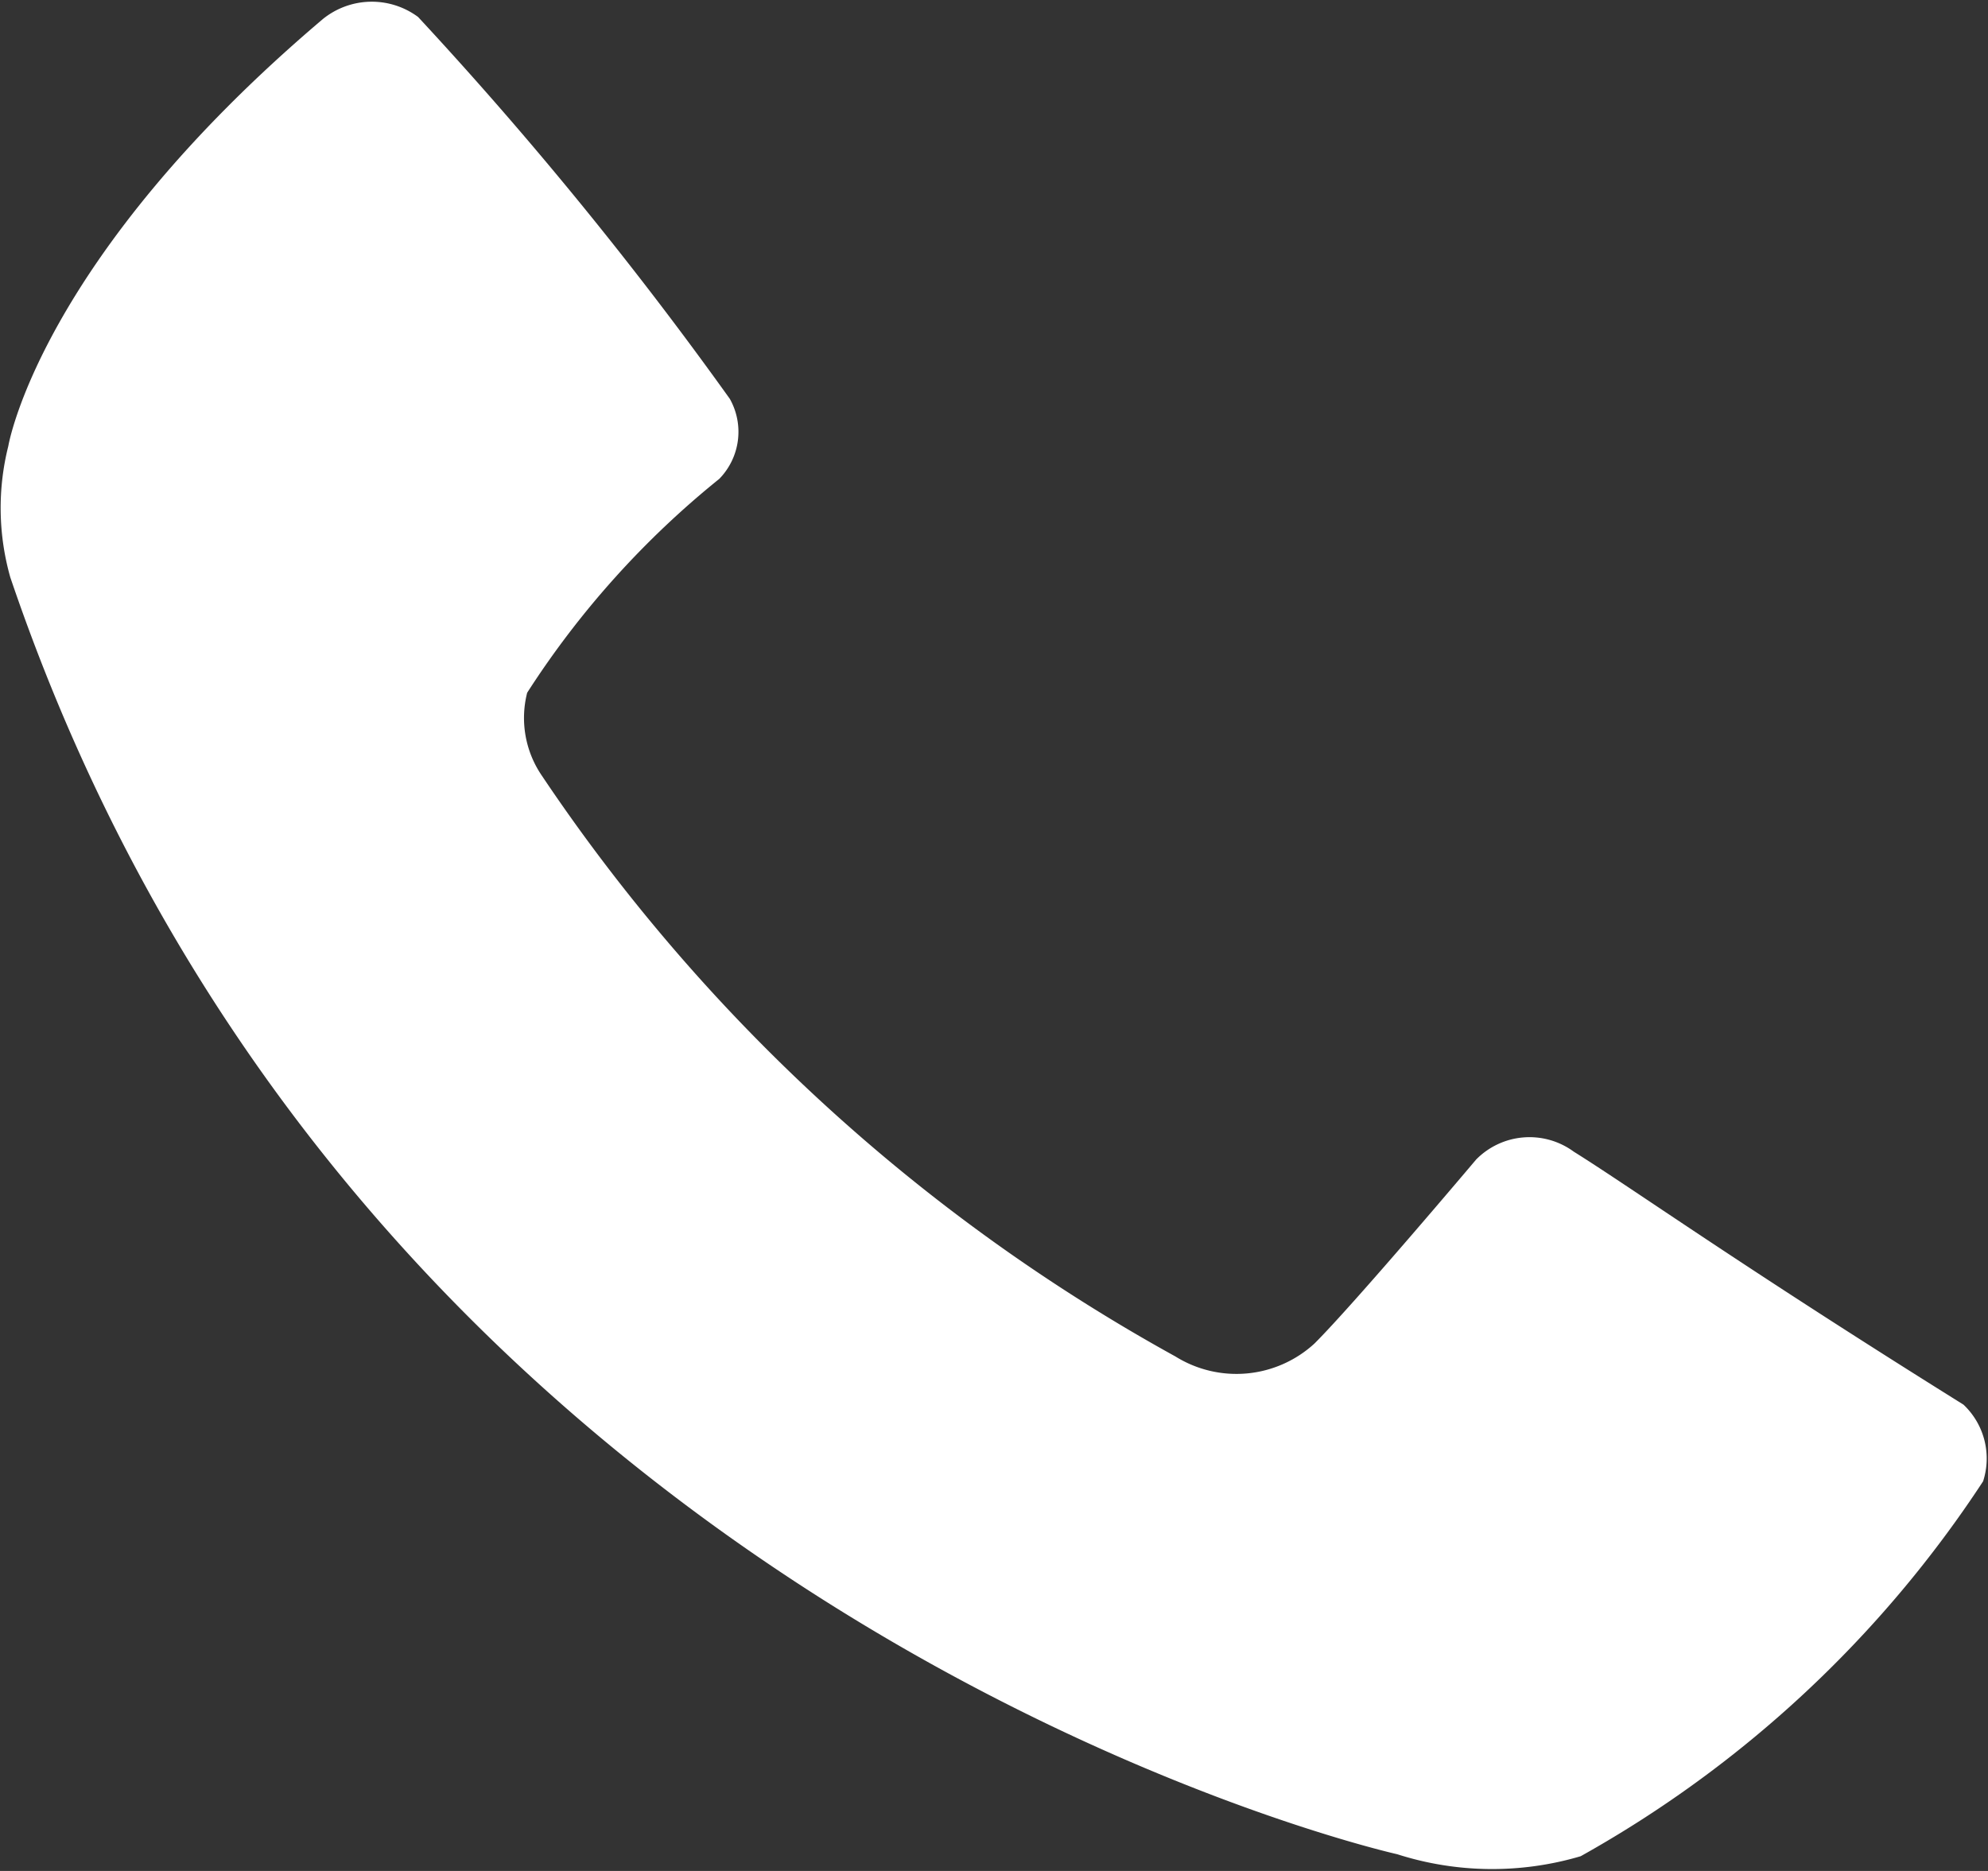 <svg xmlns="http://www.w3.org/2000/svg" width="17" height="16" viewBox="0 0 17 16"><rect x="0" y="0" width="17" height="16" fill="#333333" stroke="none"/><defs><style>.cls-1{fill:#fff;fill-rule:evenodd}</style></defs><path id="Shape_1_копия" data-name="Shape 1 копия" class="cls-1" d="M10.051 11.6a.987.987 0 0 0 1.189-.11c.346-.345 1.383-1.574 1.383-1.574a.64.64 0 0 1 .835-.067c.5.312 1.417.968 3.332 2.163a.633.633 0 0 1 .168.656 9.861 9.861 0 0 1-3.441 3.206 2.665 2.665 0 0 1-1.569-.017S3.125 13.891.088 4.937a2.174 2.174 0 0 1-.017-1.122S.335 2.218 2.762.162a.665.665 0 0 1 .813-.017 33.123 33.123 0 0 1 2.666 3.266.576.576 0 0 1-.09.684 7.677 7.677 0 0 0-1.643 1.829.874.874 0 0 0 .124.707 15.574 15.574 0 0 0 5.419 4.969z"/></svg>